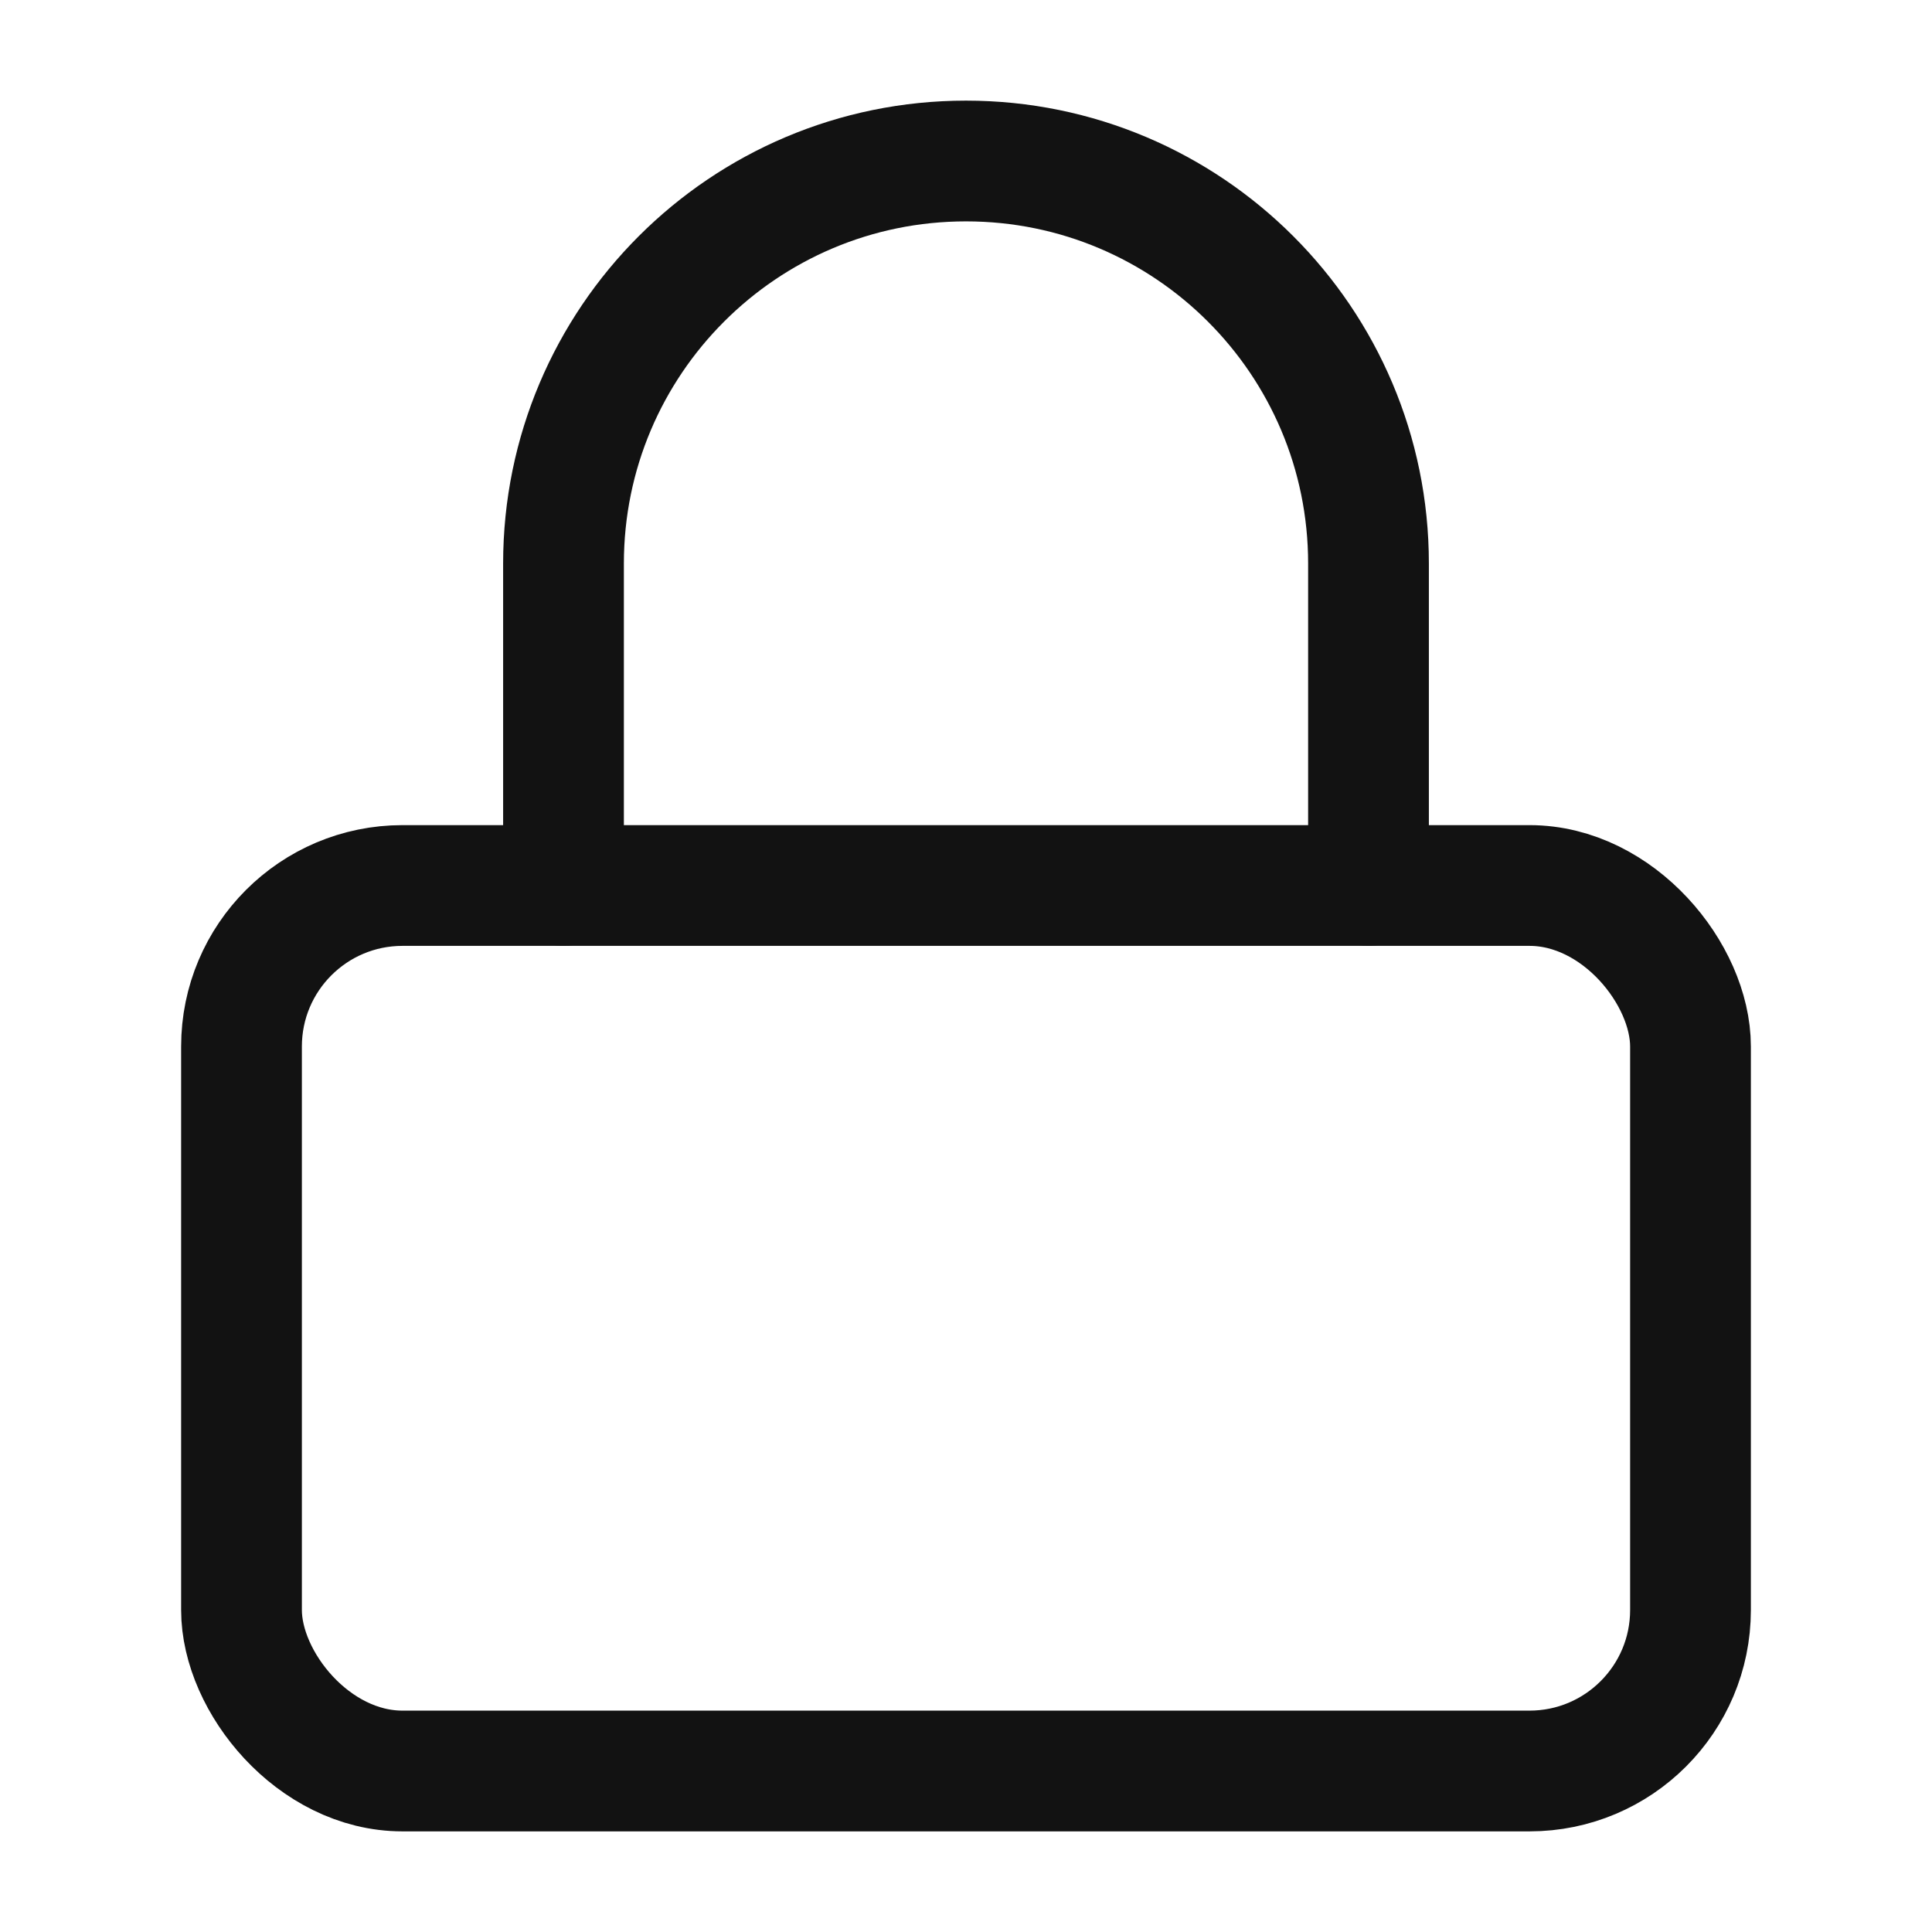 <?xml version="1.0" encoding="UTF-8"?>
<svg width="24px" height="24px" viewBox="0 0 24 24" version="1.1" xmlns="http://www.w3.org/2000/svg" xmlns:xlink="http://www.w3.org/1999/xlink">
    <title>A542C21A-DD32-4B97-8FBA-186B45732A6F</title>
    <g id="Page-1" stroke="none" stroke-width="1" fill="none" fill-rule="evenodd" stroke-linecap="round" stroke-linejoin="round">
        <g id="Register" transform="translate(-15, -332)" stroke="#121212" stroke-width="1.5">
            <g id="Group-8" transform="translate(15, 332)">
                <g id="lock-(1)" transform="translate(3, 2)">
                    <rect id="Rectangle" x="0" y="9" width="18" height="11" rx="2"></rect>
                    <path d="M4,9 L4,5 C4,2.239 6.239,8.8817842e-16 9,8.8817842e-16 C11.761,8.8817842e-16 14,2.239 14,5 L14,9" id="Path"></path>
                </g>
            </g>
        </g>
    </g>
</svg>
